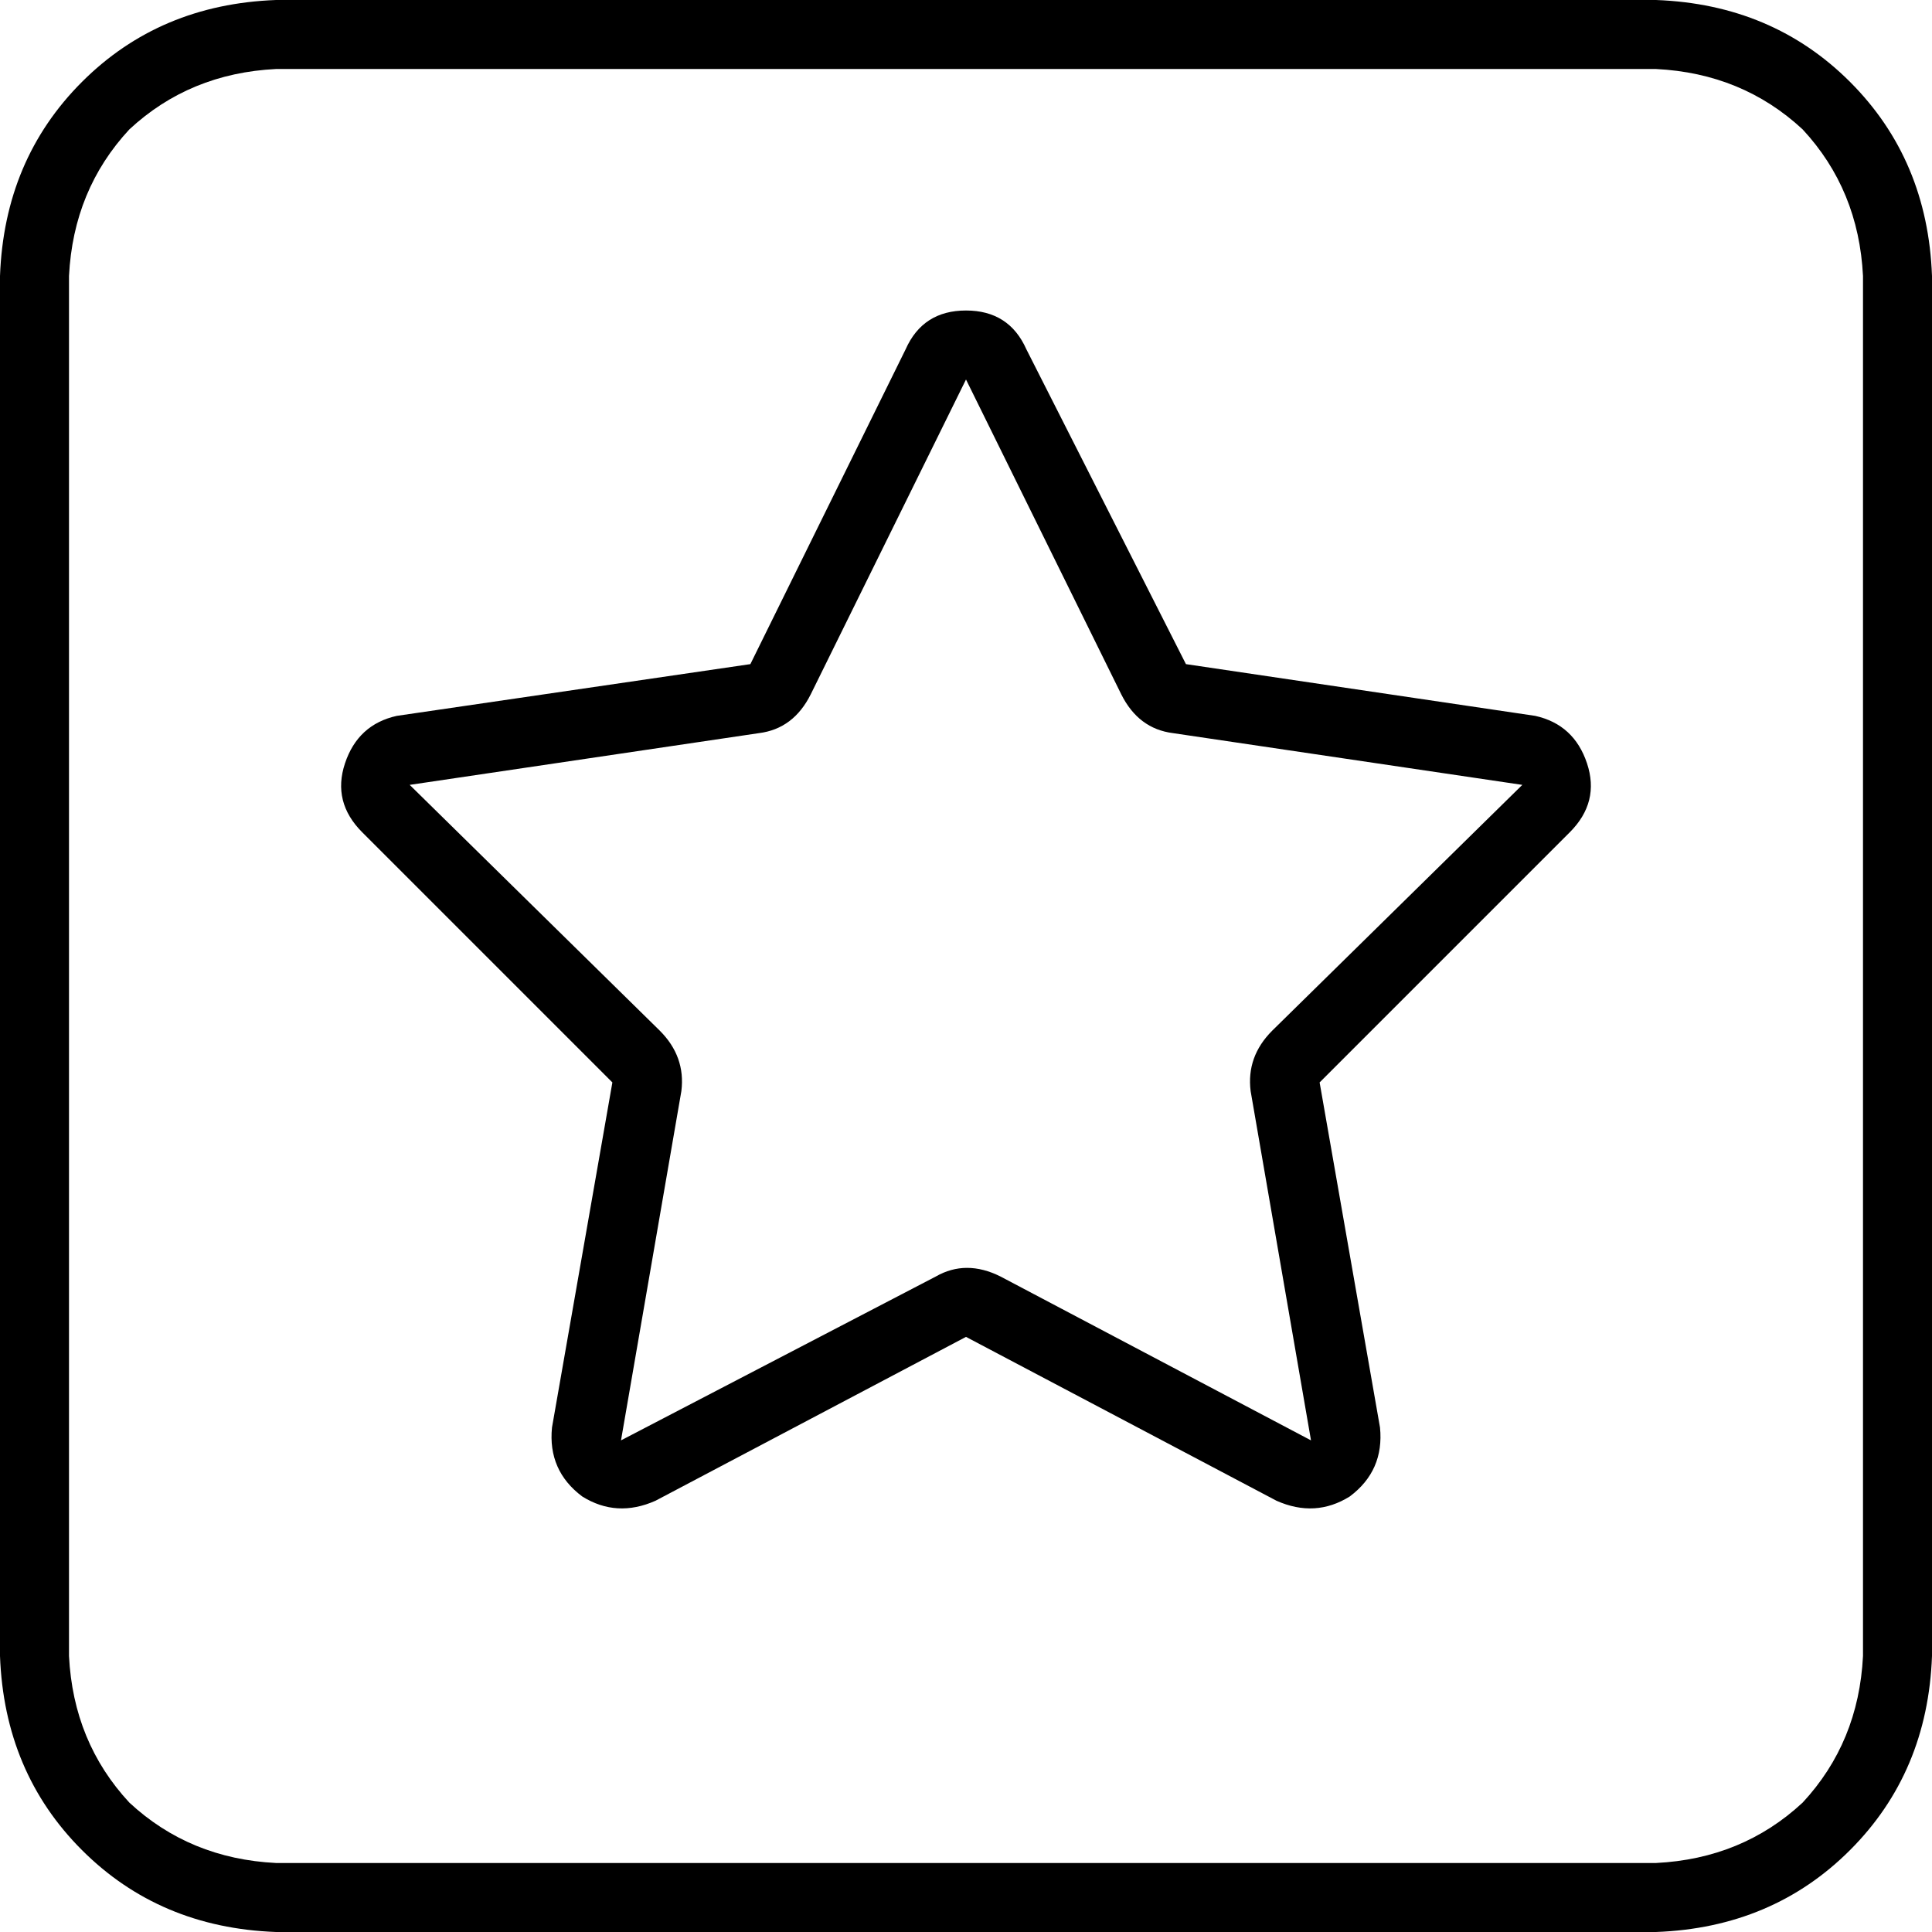 <svg xmlns="http://www.w3.org/2000/svg" viewBox="0 0 512 512">
  <path d="M 73.143 18.286 Q 50.286 19.429 34.286 34.286 L 34.286 34.286 Q 19.429 50.286 18.286 73.143 L 18.286 438.857 Q 19.429 461.714 34.286 477.714 Q 50.286 492.571 73.143 493.714 L 438.857 493.714 Q 461.714 492.571 477.714 477.714 Q 492.571 461.714 493.714 438.857 L 493.714 73.143 Q 492.571 50.286 477.714 34.286 Q 461.714 19.429 438.857 18.286 L 73.143 18.286 L 73.143 18.286 Z M 0 73.143 Q 1.143 42.286 21.714 21.714 L 21.714 21.714 Q 42.286 1.143 73.143 0 L 438.857 0 Q 469.714 1.143 490.286 21.714 Q 510.857 42.286 512 73.143 L 512 438.857 Q 510.857 469.714 490.286 490.286 Q 469.714 510.857 438.857 512 L 73.143 512 Q 42.286 510.857 21.714 490.286 Q 1.143 469.714 0 438.857 L 0 73.143 L 0 73.143 Z M 201.143 194.286 L 108.571 208 L 174.857 273.143 Q 181.714 280 180.571 289.143 L 164.571 381.714 L 248 338.286 Q 256 333.714 265.143 338.286 L 347.429 381.714 L 331.429 289.143 Q 330.286 280 337.143 273.143 L 403.429 208 L 310.857 194.286 Q 301.714 193.143 297.143 184 L 256 100.571 L 214.857 184 Q 210.286 193.143 201.143 194.286 L 201.143 194.286 Z M 406.857 189.714 Q 417.143 192 420.571 202.286 Q 424 212.571 416 220.571 L 349.714 286.857 L 365.714 378.286 Q 366.857 389.714 357.714 396.571 Q 348.571 402.286 338.286 397.714 L 256 354.286 L 173.714 397.714 Q 163.429 402.286 154.286 396.571 Q 145.143 389.714 146.286 378.286 L 162.286 286.857 L 96 220.571 Q 88 212.571 91.429 202.286 Q 94.857 192 105.143 189.714 L 198.857 176 L 240 92.571 Q 244.571 82.286 256 82.286 Q 267.429 82.286 272 92.571 L 314.286 176 L 406.857 189.714 L 406.857 189.714 Z" />
</svg>